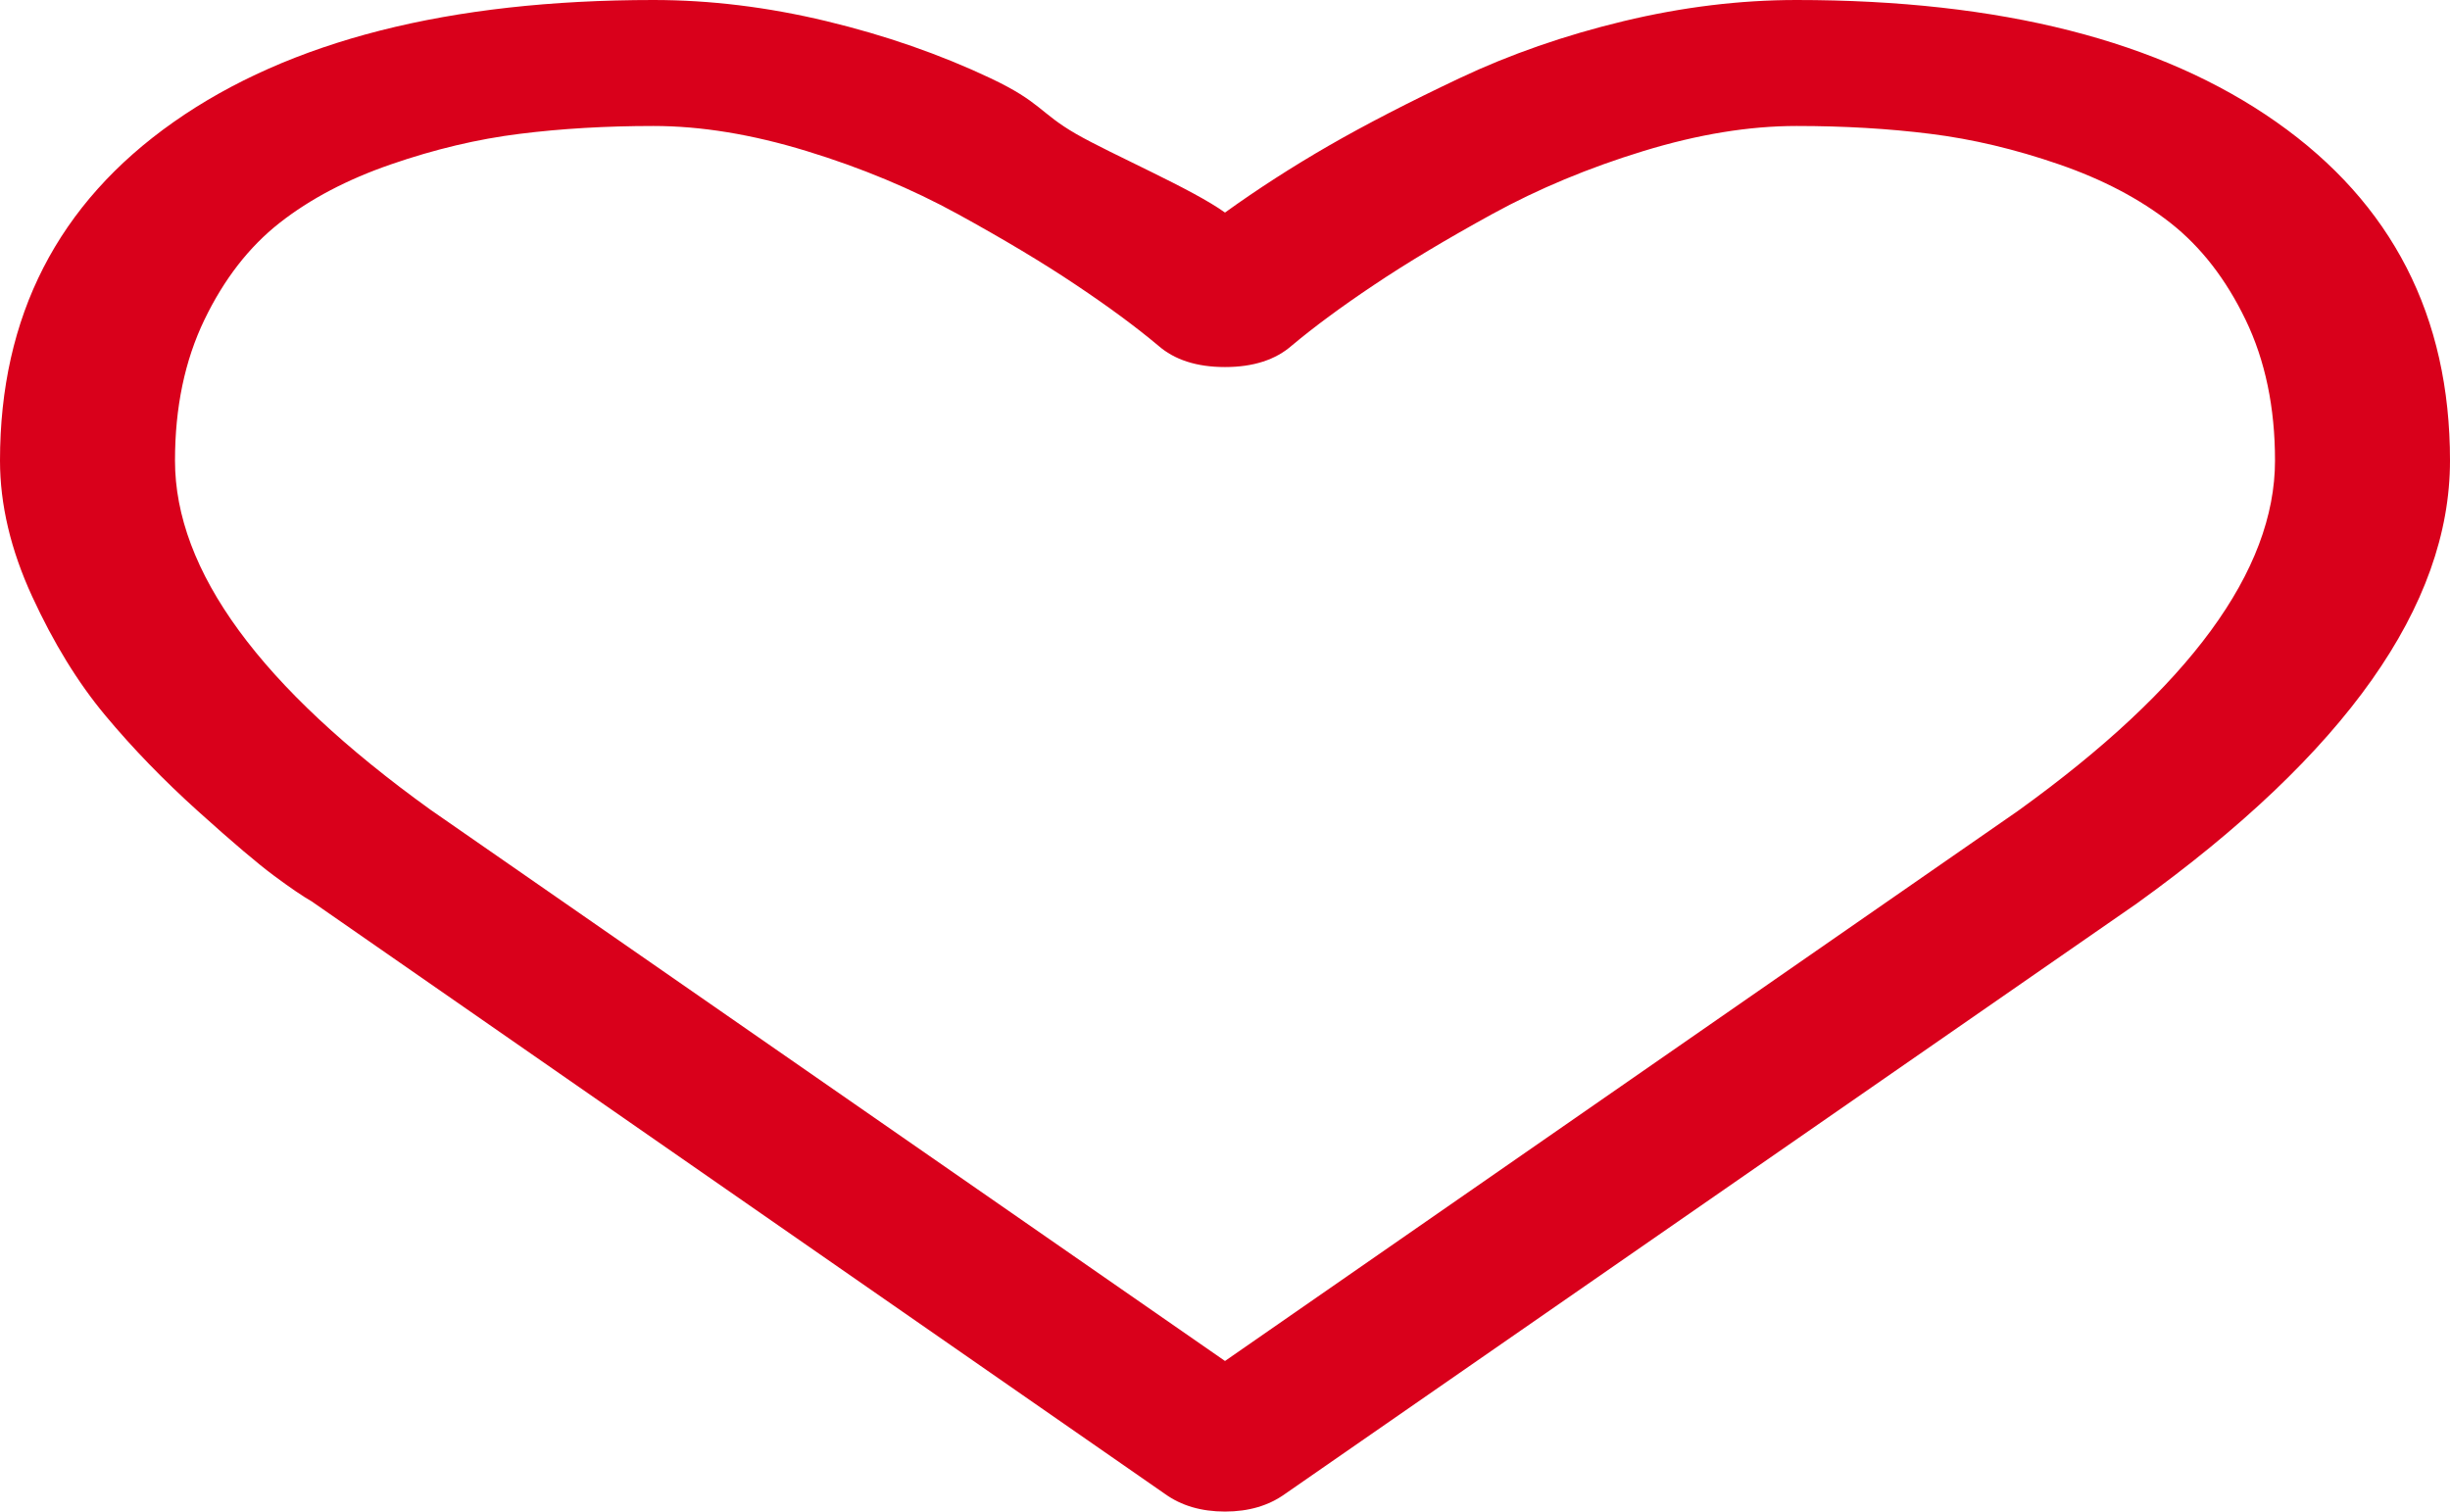 ﻿<?xml version="1.0" encoding="utf-8"?>
<svg version="1.1" xmlns:xlink="http://www.w3.org/1999/xlink" width="47px" height="29px" xmlns="http://www.w3.org/2000/svg">
  <g transform="matrix(1 0 0 1 -305 -404 )">
    <path d="M 38.712 15.557  C 41.999 13.191  43.643 10.951  43.643 8.836  C 43.643 7.816  43.455 6.916  43.079 6.136  C 42.703 5.356  42.222 4.736  41.636 4.276  C 41.051 3.817  40.338 3.442  39.499 3.153  C 38.66 2.863  37.838 2.668  37.033 2.568  C 36.229 2.467  35.372 2.417  34.463 2.417  C 33.554 2.417  32.575 2.577  31.526 2.898  C 30.477 3.219  29.511 3.622  28.628 4.106  C 27.745 4.591  26.988 5.044  26.359 5.466  C 25.729 5.887  25.205 6.275  24.785 6.627  C 24.47 6.904  24.042 7.042  23.5 7.042  C 22.958 7.042  22.53 6.904  22.215 6.627  C 21.795 6.275  21.271 5.887  20.641 5.466  C 20.012 5.044  19.255 4.591  18.372 4.106  C 17.489 3.622  16.523 3.219  15.474 2.898  C 14.425 2.577  13.446 2.417  12.537 2.417  C 11.628 2.417  10.771 2.467  9.967 2.568  C 9.162 2.668  8.34 2.863  7.501 3.153  C 6.662 3.442  5.949 3.817  5.364 4.276  C 4.778 4.736  4.297 5.356  3.921 6.136  C 3.545 6.916  3.357 7.816  3.357 8.836  C 3.357 10.951  4.992 13.185  8.262 15.538  L 23.5 26.111  L 38.712 15.557  Z M 43.669 2.341  C 45.89 3.902  47 6.067  47 8.836  C 47 11.618  44.998 14.45  40.994 17.332  L 24.654 28.66  C 24.339 28.887  23.955 29  23.5 29  C 23.045 29  22.661 28.887  22.346 28.66  L 5.98 17.294  C 5.805 17.194  5.565 17.03  5.259 16.803  C 4.953 16.577  4.467 16.165  3.803 15.567  C 3.139 14.969  2.544 14.355  2.02 13.726  C 1.495 13.097  1.027 12.335  0.616 11.441  C 0.205 10.548  0 9.679  0 8.836  C 0 6.067  1.11 3.902  3.331 2.341  C 5.552 0.78  8.62 0  12.537 0  C 13.621 0  14.727 0.135  15.855 0.406  C 16.982 0.677  18.032 1.042  19.002 1.501  C 19.972 1.96  19.942 2.165  20.641 2.568  C 21.341 2.97  22.871 3.625  23.5 4.078  C 24.129 3.625  24.794 3.197  25.493 2.794  C 26.193 2.391  27.028 1.96  27.998 1.501  C 28.968 1.042  30.018 0.677  31.145 0.406  C 32.273 0.135  33.379 0  34.463 0  C 38.38 0  41.448 0.78  43.669 2.341  Z " fill-rule="nonzero" fill="#d9001b" stroke="none" transform="matrix(1 0 0 1 305 404 )" />
  </g>
</svg>